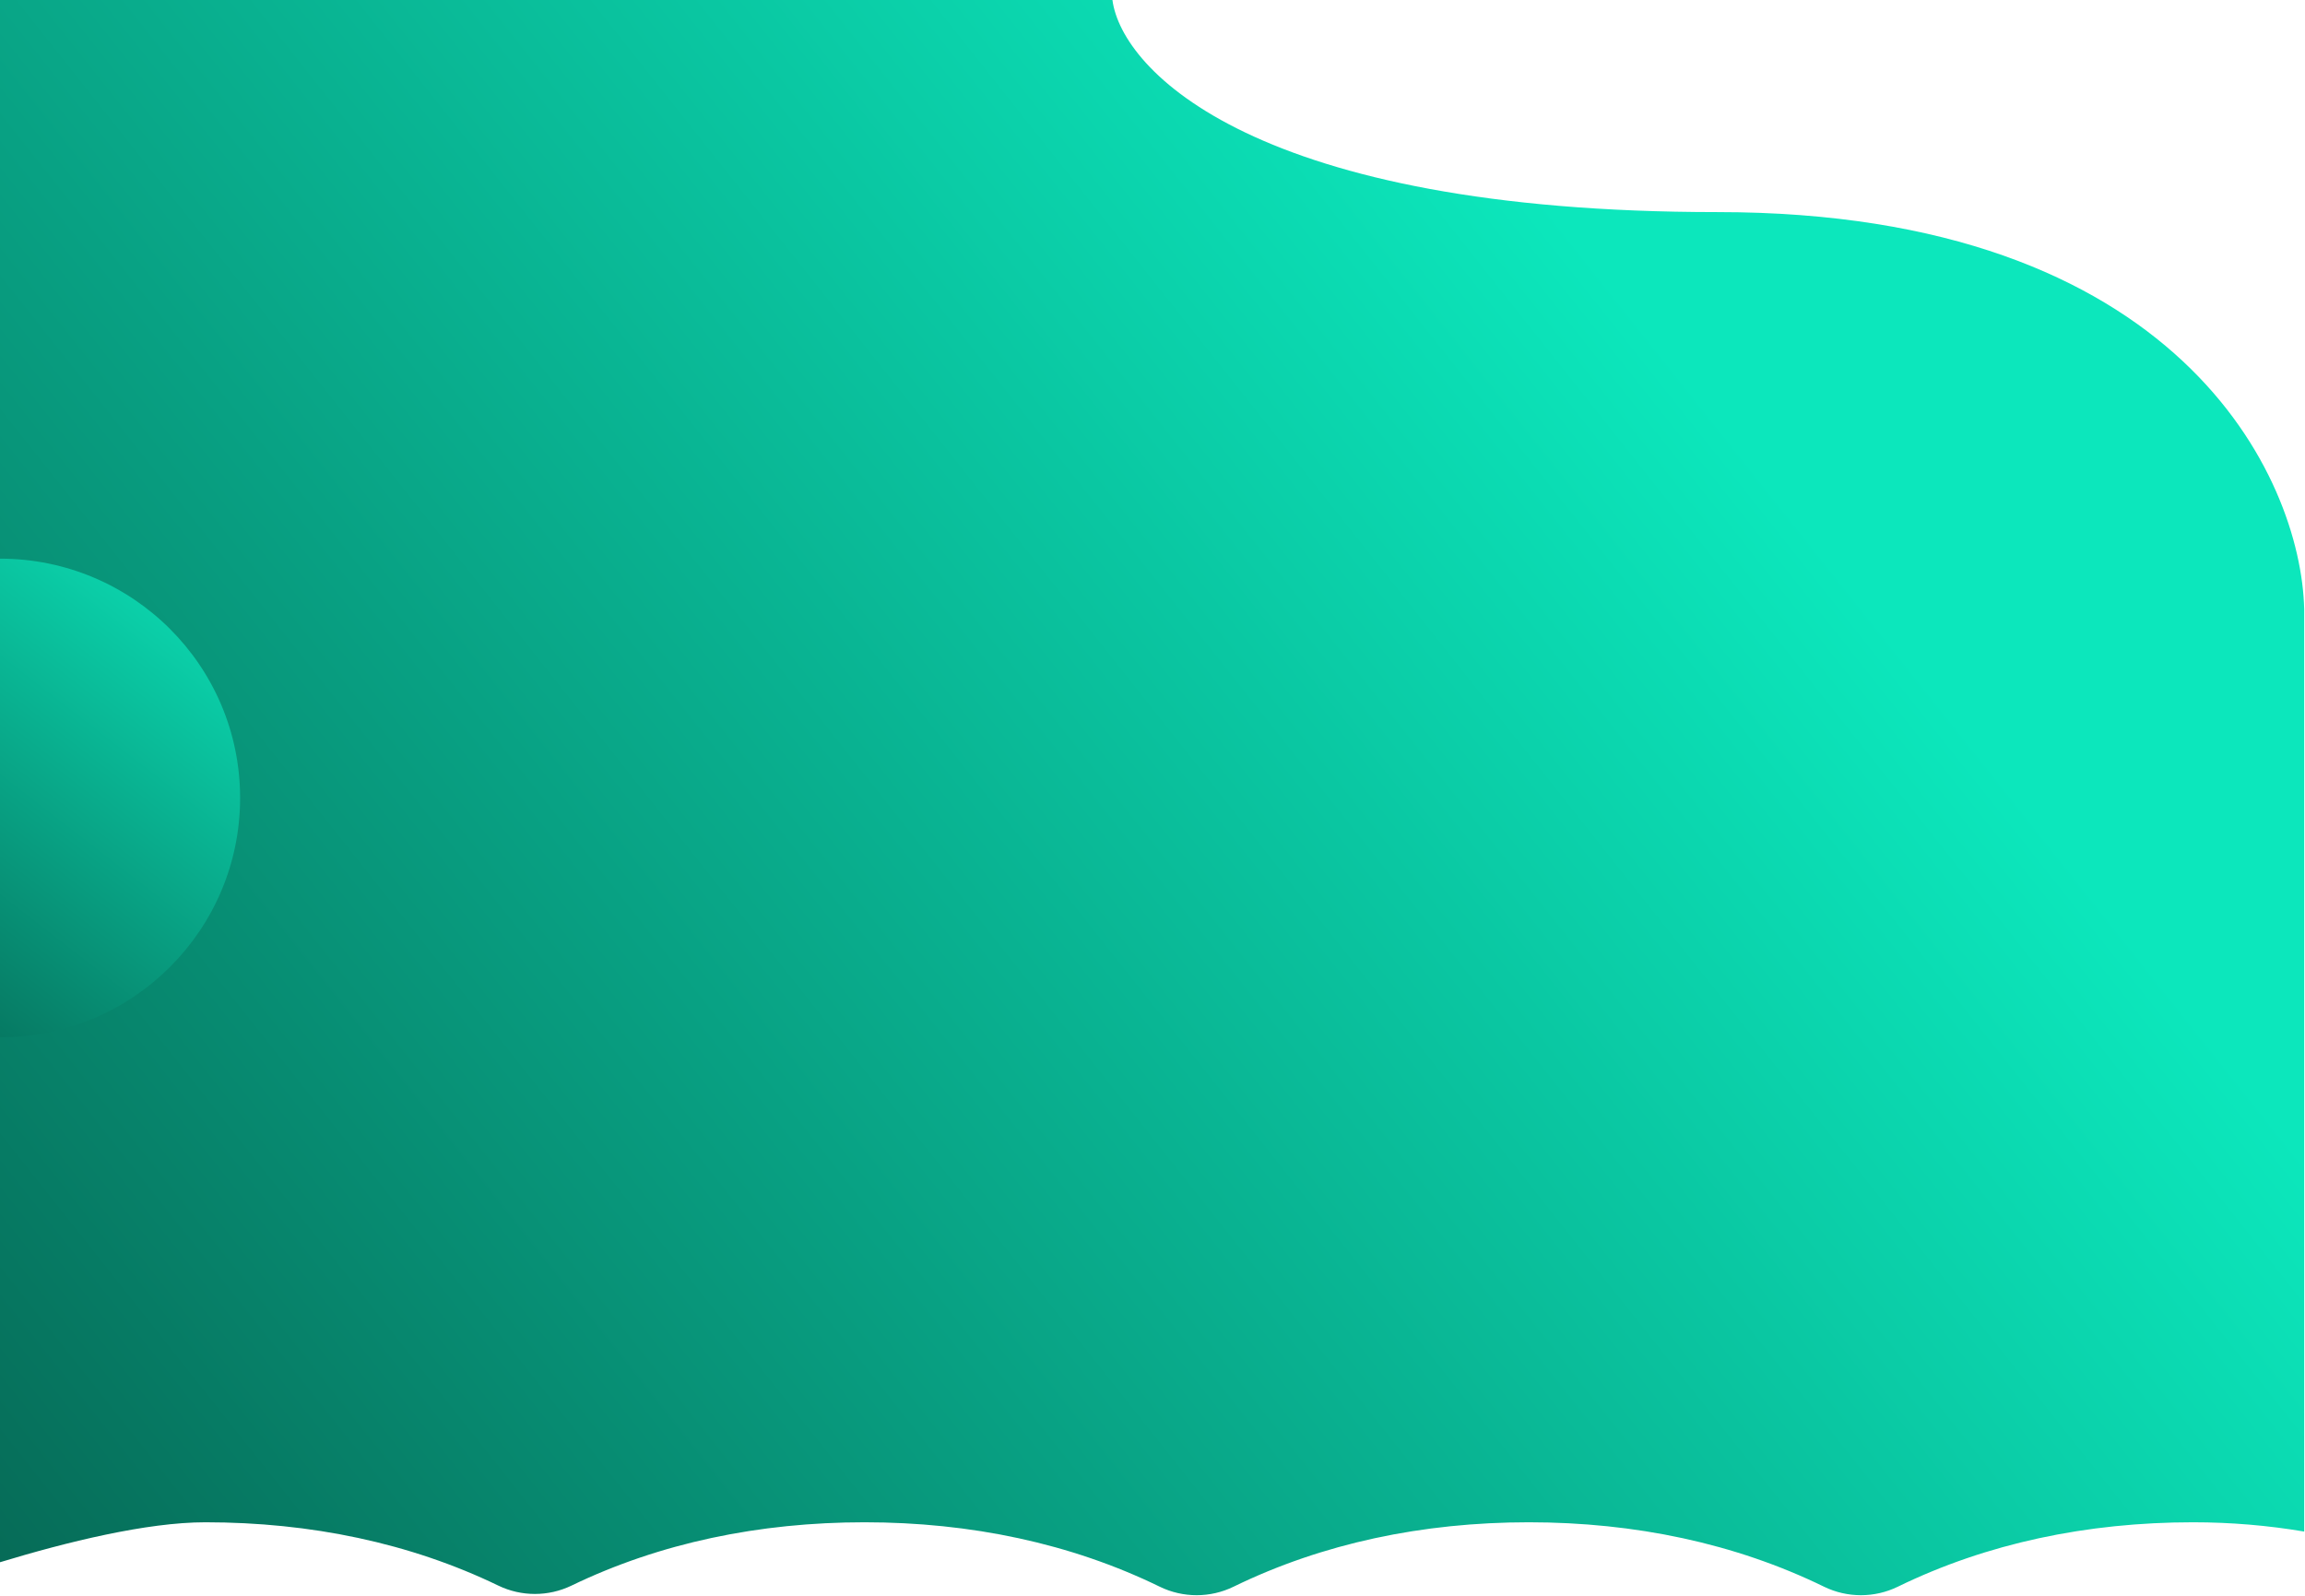 <svg width="1440" height="997" viewBox="0 0 1440 997" fill="none" xmlns="http://www.w3.org/2000/svg">
<path fill-rule="evenodd" clip-rule="evenodd" d="M0 0H694.966C700.807 44.167 784.59 132.5 1072.99 132.5C1361.39 132.5 1437.5 298.167 1439.5 380.5V956.799C1416.93 952.986 1393.73 951 1370.07 951C1303.79 951 1241.16 964.151 1185.63 991.247C1171.11 998.335 1154.04 998.335 1139.52 991.247C1083.99 964.151 1021.36 951 955.079 951C888.8 951 826.164 964.151 770.641 991.247C756.117 998.335 739.049 998.335 724.525 991.247C669.002 964.151 606.366 951 540.087 951C474.365 951 412.224 963.889 357.049 990.552C342.626 997.521 325.724 997.521 311.301 990.552C256.126 963.889 193.986 951 128.263 951C91.606 951 41.569 963.343 0 975.959V514.5V0Z" fill="url(#paint0_linear)"/>
<path d="M0 648C82.843 648 150 581.067 150 498.5C150 415.933 82.843 349 0 349V648Z" fill="url(#paint1_linear)"/>
<defs>
<linearGradient id="paint0_linear" x1="1024.42" y1="198.504" x2="-860" y2="1692.52" gradientUnits="userSpaceOnUse">
<stop stop-color="#0CE7BC"/>
<stop offset="1"/>
</linearGradient>
<linearGradient id="paint1_linear" x1="-262" y1="922.5" x2="198.336" y2="327.583" gradientUnits="userSpaceOnUse">
<stop/>
<stop offset="0.953" stop-color="#0CE7BC"/>
</linearGradient>
</defs>
</svg>
